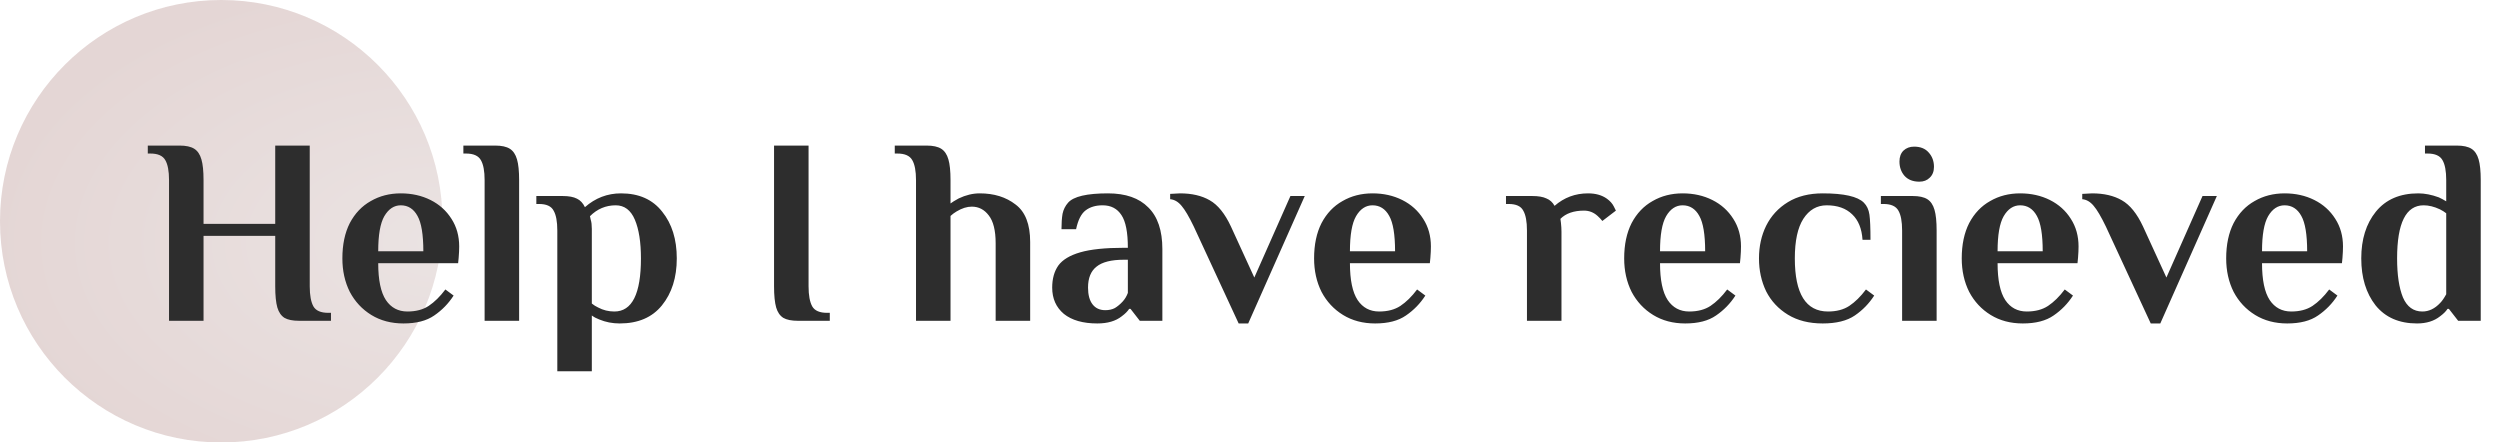 <svg width="226" height="40" viewBox="0 0 226 40" fill="none" xmlns="http://www.w3.org/2000/svg">
<ellipse cx="20" cy="20" rx="20" ry="20" transform="matrix(-1 8.74228e-08 8.74228e-08 1 40 0)" fill="url(#paint0_radial_289_5600)" fill-opacity="0.35"/>
<path d="M15.28 16.28C15.28 15.464 15.168 14.864 14.944 14.48C14.72 14.08 14.272 13.88 13.6 13.88H13.36V13.16H16.24C16.816 13.16 17.256 13.256 17.56 13.448C17.864 13.64 18.08 13.96 18.208 14.408C18.336 14.84 18.4 15.464 18.4 16.28V20.24H24.88V13.16H28V25.88C28 26.696 28.112 27.304 28.336 27.704C28.56 28.088 29.008 28.28 29.68 28.28H29.92V29H27.04C26.464 29 26.024 28.912 25.72 28.736C25.416 28.544 25.2 28.232 25.072 27.8C24.944 27.352 24.88 26.712 24.88 25.88V21.32H18.4V29H15.28V16.28ZM36.471 29.24C35.367 29.24 34.398 28.984 33.566 28.472C32.734 27.96 32.087 27.264 31.622 26.384C31.174 25.488 30.951 24.48 30.951 23.36C30.951 22.112 31.174 21.048 31.622 20.168C32.087 19.288 32.718 18.624 33.519 18.176C34.319 17.712 35.222 17.48 36.23 17.48C37.222 17.48 38.118 17.68 38.919 18.08C39.718 18.48 40.35 19.048 40.815 19.784C41.279 20.504 41.511 21.336 41.511 22.28C41.511 22.584 41.495 22.928 41.462 23.312L41.414 23.792H34.191C34.191 25.312 34.422 26.424 34.886 27.128C35.35 27.816 35.998 28.16 36.831 28.16C37.599 28.16 38.239 27.992 38.751 27.656C39.279 27.304 39.782 26.808 40.263 26.168L41.007 26.72C40.542 27.44 39.959 28.04 39.255 28.52C38.566 29 37.639 29.24 36.471 29.24ZM38.27 22.712C38.27 21.208 38.094 20.144 37.742 19.52C37.391 18.88 36.886 18.56 36.23 18.56C35.623 18.56 35.127 18.888 34.742 19.544C34.374 20.184 34.191 21.24 34.191 22.712H38.27ZM43.809 16.28C43.809 15.464 43.697 14.864 43.473 14.48C43.249 14.08 42.801 13.88 42.129 13.88H41.889V13.16H44.769C45.345 13.16 45.785 13.256 46.089 13.448C46.393 13.64 46.609 13.96 46.737 14.408C46.865 14.84 46.929 15.464 46.929 16.28V29H43.809V16.28ZM50.381 20.84C50.381 20.024 50.269 19.424 50.045 19.04C49.837 18.64 49.397 18.44 48.725 18.44H48.485V17.72H50.861C51.421 17.72 51.853 17.8 52.157 17.96C52.461 18.104 52.701 18.36 52.877 18.728C53.821 17.896 54.909 17.48 56.141 17.48C57.757 17.48 58.997 18.032 59.861 19.136C60.741 20.224 61.181 21.632 61.181 23.36C61.181 25.088 60.733 26.504 59.837 27.608C58.957 28.696 57.685 29.24 56.021 29.24C55.365 29.24 54.749 29.12 54.173 28.88C53.917 28.784 53.693 28.664 53.501 28.52V33.56H50.381V20.84ZM55.541 28.16C57.141 28.16 57.941 26.56 57.941 23.36C57.941 21.888 57.757 20.72 57.389 19.856C57.021 18.992 56.445 18.56 55.661 18.56C54.765 18.56 53.989 18.888 53.333 19.544L53.405 19.88C53.469 20.072 53.501 20.344 53.501 20.696V27.44C53.677 27.584 53.869 27.704 54.077 27.8C54.525 28.04 55.013 28.16 55.541 28.16ZM72.134 29C71.558 29 71.118 28.912 70.814 28.736C70.51 28.544 70.294 28.232 70.166 27.8C70.038 27.352 69.974 26.712 69.974 25.88V13.16H73.094V25.88C73.094 26.696 73.206 27.304 73.43 27.704C73.654 28.088 74.102 28.28 74.774 28.28H75.014V29H72.134ZM82.807 16.28C82.807 15.464 82.695 14.864 82.471 14.48C82.247 14.08 81.799 13.88 81.127 13.88H80.887V13.16H83.767C84.343 13.16 84.783 13.256 85.087 13.448C85.391 13.64 85.607 13.96 85.735 14.408C85.863 14.84 85.927 15.464 85.927 16.28V18.392C86.071 18.28 86.319 18.128 86.671 17.936C87.311 17.632 87.943 17.48 88.567 17.48C89.863 17.48 90.943 17.816 91.807 18.488C92.687 19.144 93.127 20.272 93.127 21.872V29H90.007V21.992C90.007 20.84 89.799 20 89.383 19.472C88.983 18.944 88.471 18.68 87.847 18.68C87.415 18.68 86.959 18.824 86.479 19.112C86.287 19.224 86.103 19.36 85.927 19.52V29H82.807V16.28ZM99.198 29.24C97.902 29.24 96.894 28.952 96.174 28.376C95.47 27.784 95.118 26.992 95.118 26C95.118 25.2 95.302 24.536 95.67 24.008C96.054 23.48 96.718 23.08 97.662 22.808C98.606 22.536 99.918 22.4 101.598 22.4H101.958C101.958 21.008 101.766 20.024 101.382 19.448C100.998 18.856 100.43 18.56 99.678 18.56C99.054 18.56 98.542 18.712 98.142 19.016C97.742 19.32 97.454 19.888 97.278 20.72H95.958C95.958 20.176 95.99 19.712 96.054 19.328C96.134 18.944 96.302 18.608 96.558 18.32C97.054 17.76 98.254 17.48 100.158 17.48C101.758 17.48 102.974 17.904 103.806 18.752C104.654 19.584 105.078 20.84 105.078 22.52V29H103.038L102.198 27.92H102.078C101.934 28.144 101.71 28.368 101.406 28.592C100.862 29.024 100.126 29.24 99.198 29.24ZM99.918 28.04C100.254 28.04 100.542 27.976 100.782 27.848C101.022 27.704 101.254 27.512 101.478 27.272C101.686 27.048 101.846 26.784 101.958 26.48V23.48H101.598C100.462 23.48 99.638 23.688 99.126 24.104C98.614 24.504 98.358 25.136 98.358 26C98.358 26.656 98.494 27.16 98.766 27.512C99.038 27.864 99.422 28.04 99.918 28.04ZM107.918 20.48C107.486 19.584 107.118 18.96 106.814 18.608C106.51 18.24 106.166 18.04 105.782 18.008V17.528L106.67 17.48C107.742 17.48 108.638 17.688 109.358 18.104C110.094 18.52 110.734 19.312 111.278 20.48L113.39 25.088L116.654 17.72H117.95L112.838 29.24H111.974L107.918 20.48ZM124.314 29.24C123.21 29.24 122.242 28.984 121.41 28.472C120.578 27.96 119.93 27.264 119.466 26.384C119.018 25.488 118.794 24.48 118.794 23.36C118.794 22.112 119.018 21.048 119.466 20.168C119.93 19.288 120.562 18.624 121.362 18.176C122.162 17.712 123.066 17.48 124.074 17.48C125.066 17.48 125.962 17.68 126.762 18.08C127.562 18.48 128.194 19.048 128.658 19.784C129.122 20.504 129.354 21.336 129.354 22.28C129.354 22.584 129.338 22.928 129.306 23.312L129.258 23.792H122.034C122.034 25.312 122.266 26.424 122.73 27.128C123.194 27.816 123.842 28.16 124.674 28.16C125.442 28.16 126.082 27.992 126.594 27.656C127.122 27.304 127.626 26.808 128.106 26.168L128.85 26.72C128.386 27.44 127.802 28.04 127.098 28.52C126.41 29 125.482 29.24 124.314 29.24ZM126.114 22.712C126.114 21.208 125.938 20.144 125.586 19.52C125.234 18.88 124.73 18.56 124.074 18.56C123.466 18.56 122.97 18.888 122.586 19.544C122.218 20.184 122.034 21.24 122.034 22.712H126.114ZM145.261 17.96C145.549 18.168 145.757 18.4 145.885 18.656C146.013 18.896 146.077 19.024 146.077 19.04L144.853 19.976C144.741 19.832 144.597 19.68 144.421 19.52C144.069 19.2 143.661 19.04 143.197 19.04C142.269 19.04 141.557 19.288 141.061 19.784L141.109 20.144C141.141 20.432 141.157 20.696 141.157 20.936V29H138.037V20.84C138.037 20.024 137.925 19.424 137.701 19.04C137.493 18.64 137.053 18.44 136.381 18.44H136.141V17.72H138.517C139.061 17.72 139.485 17.792 139.789 17.936C140.109 18.064 140.357 18.288 140.533 18.608C141.397 17.856 142.405 17.48 143.557 17.48C144.245 17.48 144.813 17.64 145.261 17.96ZM152.346 29.24C151.242 29.24 150.274 28.984 149.442 28.472C148.61 27.96 147.962 27.264 147.498 26.384C147.05 25.488 146.826 24.48 146.826 23.36C146.826 22.112 147.05 21.048 147.498 20.168C147.962 19.288 148.594 18.624 149.394 18.176C150.194 17.712 151.098 17.48 152.105 17.48C153.098 17.48 153.994 17.68 154.794 18.08C155.594 18.48 156.226 19.048 156.69 19.784C157.154 20.504 157.386 21.336 157.386 22.28C157.386 22.584 157.37 22.928 157.338 23.312L157.29 23.792H150.066C150.066 25.312 150.298 26.424 150.762 27.128C151.226 27.816 151.874 28.16 152.706 28.16C153.474 28.16 154.114 27.992 154.626 27.656C155.154 27.304 155.658 26.808 156.138 26.168L156.882 26.72C156.418 27.44 155.834 28.04 155.13 28.52C154.442 29 153.514 29.24 152.346 29.24ZM154.146 22.712C154.146 21.208 153.97 20.144 153.618 19.52C153.266 18.88 152.762 18.56 152.105 18.56C151.498 18.56 151.002 18.888 150.618 19.544C150.25 20.184 150.066 21.24 150.066 22.712H154.146ZM164.772 29.24C163.54 29.24 162.492 28.976 161.628 28.448C160.764 27.92 160.108 27.216 159.66 26.336C159.228 25.44 159.012 24.448 159.012 23.36C159.012 22.272 159.228 21.288 159.66 20.408C160.108 19.512 160.764 18.8 161.628 18.272C162.492 17.744 163.54 17.48 164.772 17.48C166.692 17.48 167.932 17.76 168.492 18.32C168.764 18.592 168.932 18.952 168.996 19.4C169.06 19.848 169.092 20.608 169.092 21.68H168.372C168.308 20.672 167.996 19.904 167.436 19.376C166.876 18.832 166.108 18.56 165.132 18.56C164.252 18.56 163.548 18.968 163.02 19.784C162.508 20.584 162.252 21.776 162.252 23.36C162.252 26.56 163.252 28.16 165.252 28.16C166.02 28.16 166.66 27.992 167.172 27.656C167.7 27.304 168.204 26.808 168.684 26.168L169.428 26.72C168.964 27.44 168.38 28.04 167.676 28.52C166.972 29 166.004 29.24 164.772 29.24ZM173.511 16.424C172.935 16.424 172.487 16.248 172.167 15.896C171.863 15.544 171.711 15.112 171.711 14.6C171.711 14.184 171.831 13.856 172.071 13.616C172.327 13.376 172.647 13.256 173.031 13.256C173.607 13.256 174.047 13.432 174.351 13.784C174.671 14.136 174.831 14.568 174.831 15.08C174.831 15.496 174.703 15.824 174.447 16.064C174.207 16.304 173.895 16.424 173.511 16.424ZM171.951 20.84C171.951 20.024 171.839 19.424 171.615 19.04C171.391 18.64 170.943 18.44 170.271 18.44H170.031V17.72H172.911C173.487 17.72 173.927 17.816 174.231 18.008C174.535 18.2 174.751 18.52 174.879 18.968C175.007 19.4 175.071 20.024 175.071 20.84V29H171.951V20.84ZM182.861 29.24C181.757 29.24 180.789 28.984 179.957 28.472C179.125 27.96 178.477 27.264 178.013 26.384C177.565 25.488 177.341 24.48 177.341 23.36C177.341 22.112 177.565 21.048 178.013 20.168C178.477 19.288 179.109 18.624 179.909 18.176C180.709 17.712 181.613 17.48 182.621 17.48C183.613 17.48 184.509 17.68 185.309 18.08C186.109 18.48 186.741 19.048 187.205 19.784C187.669 20.504 187.901 21.336 187.901 22.28C187.901 22.584 187.885 22.928 187.853 23.312L187.805 23.792H180.581C180.581 25.312 180.813 26.424 181.277 27.128C181.741 27.816 182.389 28.16 183.221 28.16C183.989 28.16 184.629 27.992 185.141 27.656C185.669 27.304 186.173 26.808 186.653 26.168L187.397 26.72C186.933 27.44 186.349 28.04 185.645 28.52C184.957 29 184.029 29.24 182.861 29.24ZM184.661 22.712C184.661 21.208 184.485 20.144 184.133 19.52C183.781 18.88 183.277 18.56 182.621 18.56C182.013 18.56 181.517 18.888 181.133 19.544C180.765 20.184 180.581 21.24 180.581 22.712H184.661ZM190.371 20.48C189.939 19.584 189.571 18.96 189.267 18.608C188.963 18.24 188.619 18.04 188.235 18.008V17.528L189.123 17.48C190.195 17.48 191.091 17.688 191.811 18.104C192.547 18.52 193.187 19.312 193.731 20.48L195.843 25.088L199.107 17.72H200.403L195.291 29.24H194.427L190.371 20.48ZM206.767 29.24C205.663 29.24 204.695 28.984 203.863 28.472C203.031 27.96 202.383 27.264 201.919 26.384C201.471 25.488 201.247 24.48 201.247 23.36C201.247 22.112 201.471 21.048 201.919 20.168C202.383 19.288 203.015 18.624 203.815 18.176C204.615 17.712 205.519 17.48 206.527 17.48C207.519 17.48 208.415 17.68 209.215 18.08C210.015 18.48 210.647 19.048 211.111 19.784C211.575 20.504 211.807 21.336 211.807 22.28C211.807 22.584 211.791 22.928 211.759 23.312L211.711 23.792H204.487C204.487 25.312 204.719 26.424 205.183 27.128C205.647 27.816 206.295 28.16 207.127 28.16C207.895 28.16 208.535 27.992 209.047 27.656C209.575 27.304 210.079 26.808 210.559 26.168L211.303 26.72C210.839 27.44 210.255 28.04 209.551 28.52C208.863 29 207.935 29.24 206.767 29.24ZM208.567 22.712C208.567 21.208 208.391 20.144 208.039 19.52C207.687 18.88 207.183 18.56 206.527 18.56C205.919 18.56 205.423 18.888 205.039 19.544C204.671 20.184 204.487 21.24 204.487 22.712H208.567ZM218.498 29.24C216.882 29.24 215.634 28.696 214.754 27.608C213.89 26.504 213.458 25.088 213.458 23.36C213.458 21.632 213.898 20.224 214.778 19.136C215.674 18.032 216.954 17.48 218.618 17.48C219.194 17.48 219.81 17.6 220.466 17.84C220.706 17.952 220.93 18.072 221.138 18.2V16.28C221.138 15.464 221.026 14.864 220.802 14.48C220.578 14.08 220.13 13.88 219.458 13.88H219.218V13.16H222.098C222.674 13.16 223.114 13.256 223.418 13.448C223.722 13.64 223.938 13.96 224.066 14.408C224.194 14.84 224.258 15.464 224.258 16.28V29H222.218L221.378 27.92H221.258C221.114 28.144 220.89 28.368 220.586 28.592C220.042 29.024 219.346 29.24 218.498 29.24ZM218.978 28.16C219.57 28.16 220.106 27.904 220.586 27.392C220.762 27.216 220.946 26.952 221.138 26.6V19.28C220.978 19.152 220.786 19.032 220.562 18.92C220.05 18.68 219.562 18.56 219.098 18.56C217.498 18.56 216.698 20.16 216.698 23.36C216.698 24.848 216.874 26.024 217.226 26.888C217.594 27.736 218.178 28.16 218.978 28.16Z" fill="#2D2D2D"/>
<defs>
<radialGradient id="paint0_radial_289_5600" cx="0" cy="0" r="1" gradientUnits="userSpaceOnUse" gradientTransform="translate(1.38619e-06 21.923) scale(40 23.669)">
<stop stop-color="#C4AFAD"/>
<stop offset="1" stop-color="#B28A87"/>
</radialGradient>
</defs>
</svg>
